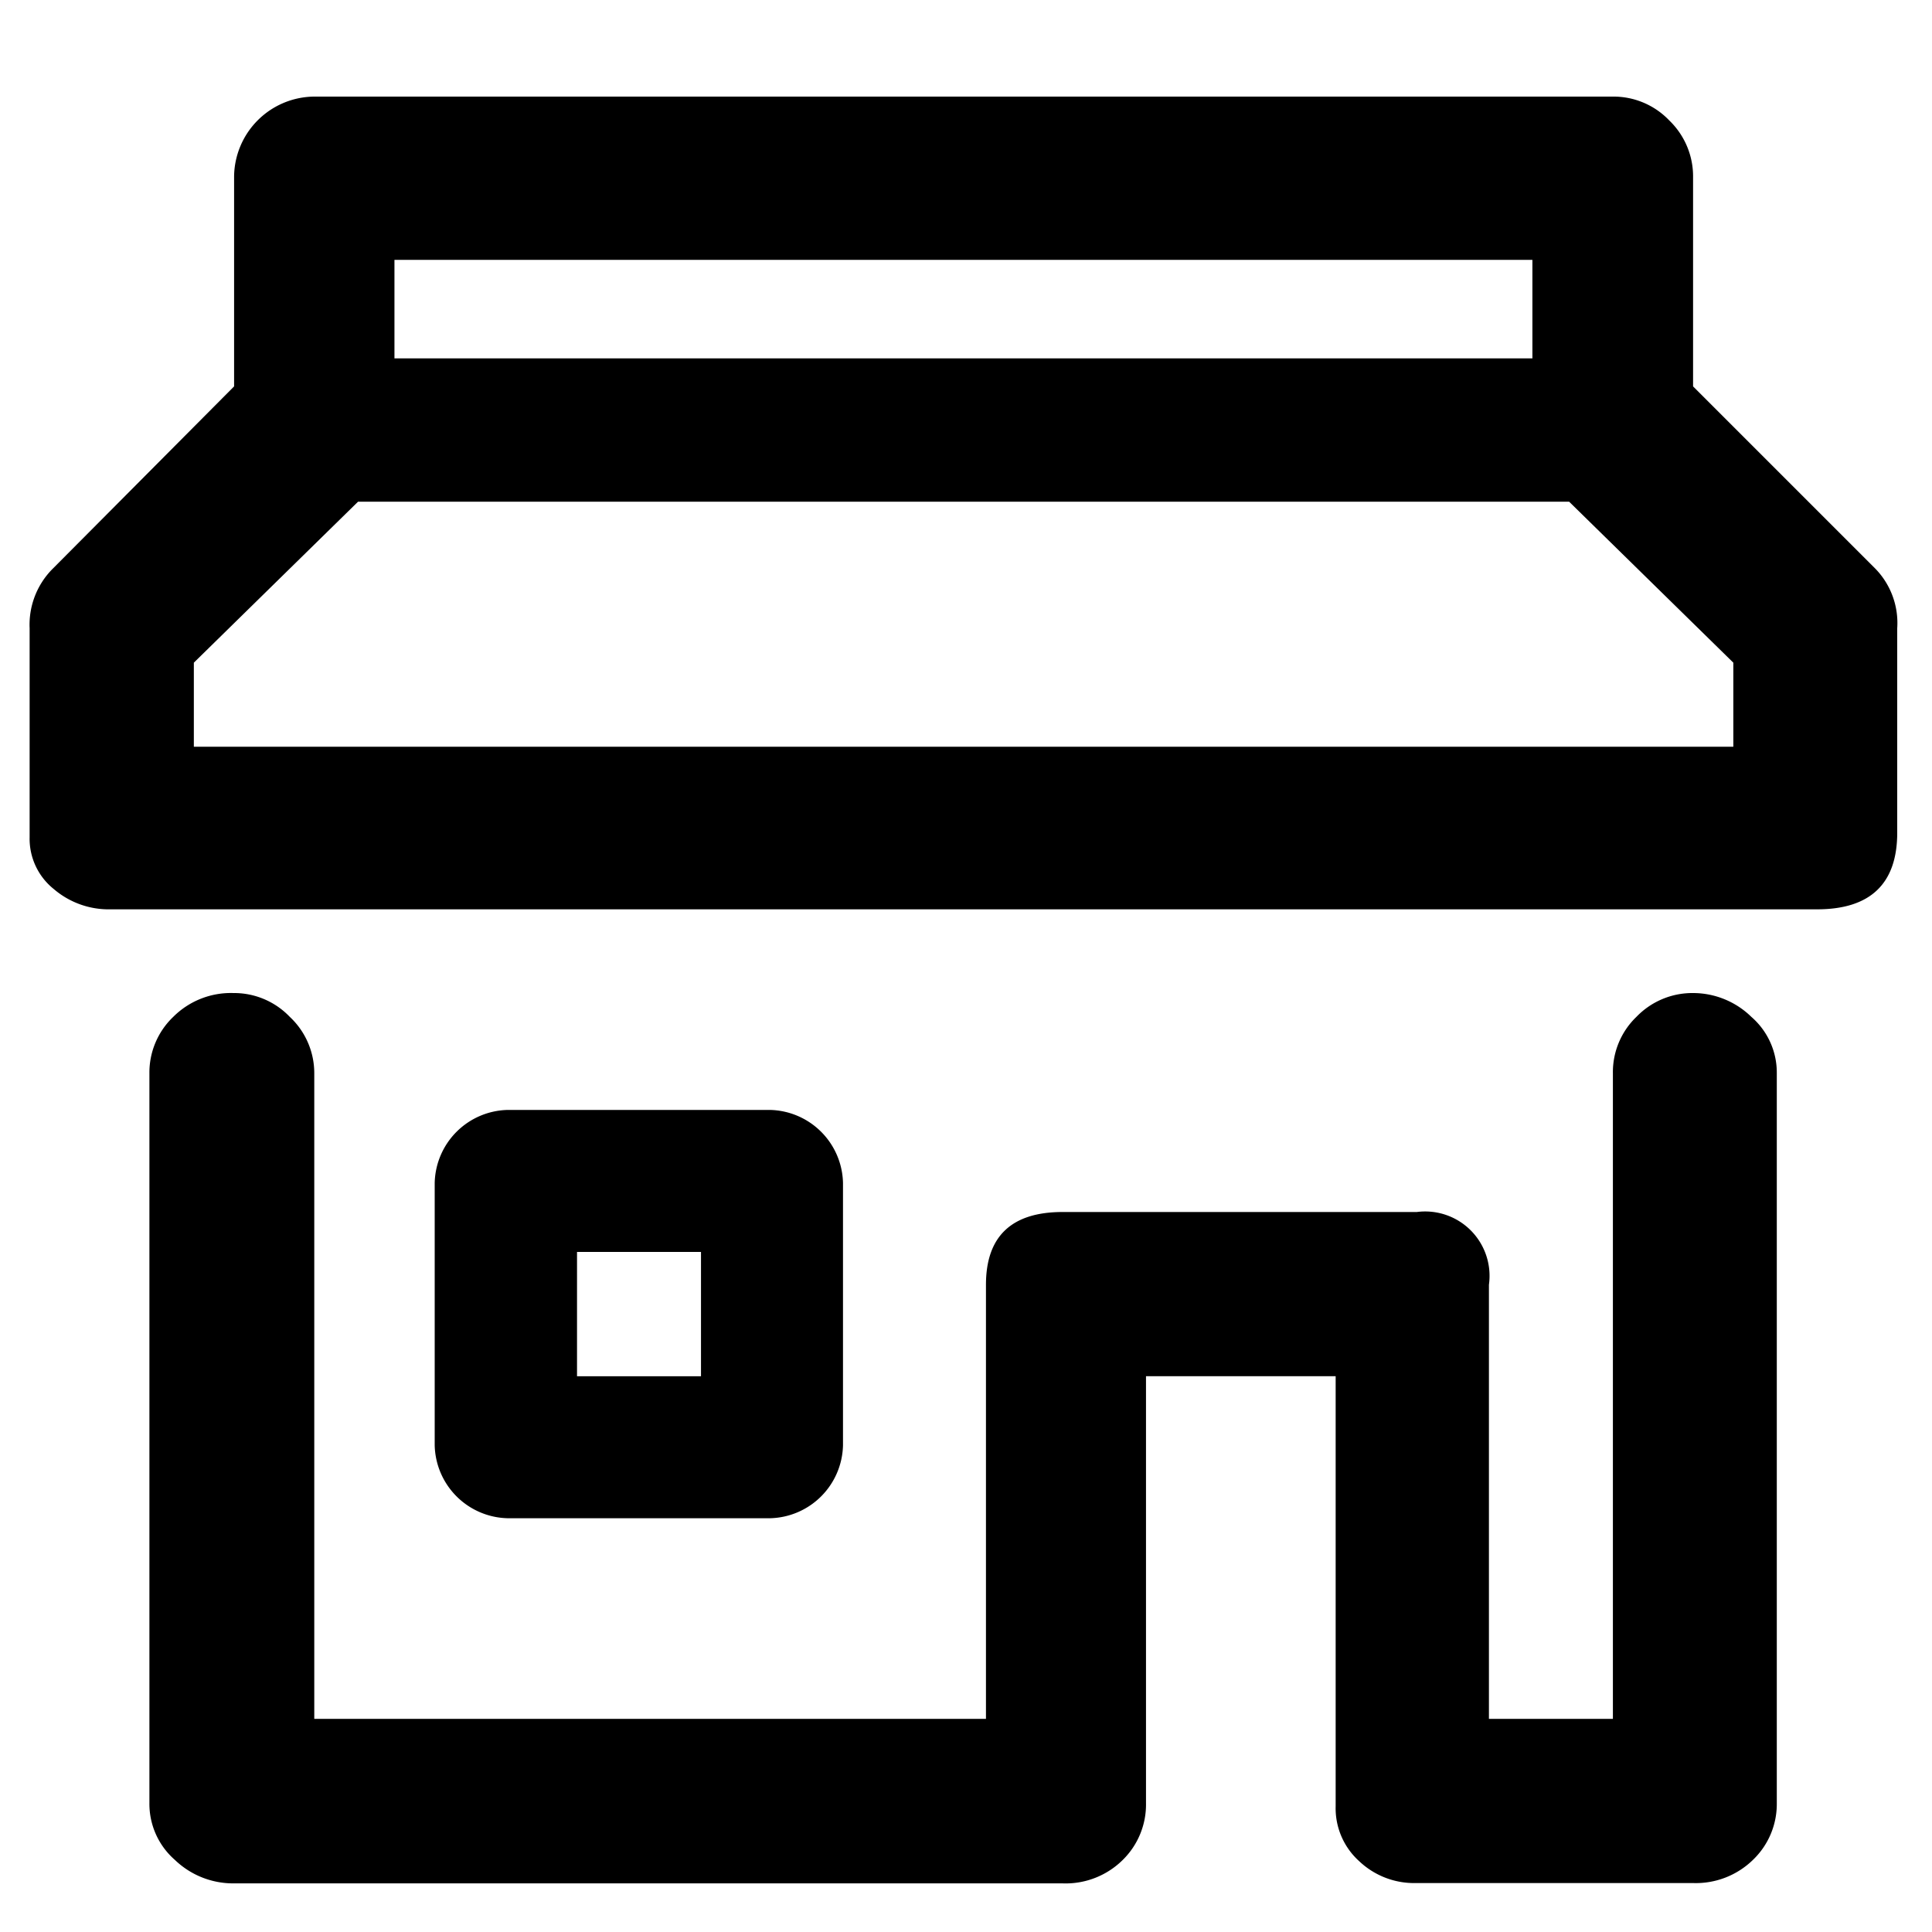 <svg xmlns="http://www.w3.org/2000/svg" viewBox="0 0 60 60"><path d="M58.92,19.51v6.35c0,1.58-.83,2.38-2.49,2.38h-53a2.62,2.62,0,0,1-1.76-.63A2,2,0,0,1,.92,26V19.51A2.46,2.46,0,0,1,1.6,17.7L7.27,12V5.47A2.51,2.51,0,0,1,9.76,3H50.09a2.39,2.39,0,0,1,1.75.74,2.41,2.41,0,0,1,.74,1.76V12l5.66,5.66A2.42,2.42,0,0,1,58.92,19.51ZM54.39,31.58a2.59,2.59,0,0,0-1.81-.74,2.41,2.41,0,0,0-1.76.74,2.38,2.38,0,0,0-.73,1.75V53.38H46.24V39.9A2,2,0,0,0,44,37.64H33c-1.58,0-2.38.75-2.38,2.26V53.38H9.76V33.33A2.39,2.39,0,0,0,9,31.58a2.39,2.39,0,0,0-1.75-.74,2.53,2.53,0,0,0-1.87.74,2.39,2.39,0,0,0-.74,1.75V56a2.31,2.31,0,0,0,.79,1.76,2.61,2.61,0,0,0,1.82.73H33a2.52,2.52,0,0,0,1.87-.73A2.41,2.41,0,0,0,35.59,56V42.74h5.89V56.1a2.21,2.21,0,0,0,.73,1.7,2.48,2.48,0,0,0,1.76.68h8.61a2.54,2.54,0,0,0,1.87-.73A2.4,2.4,0,0,0,55.18,56V33.33A2.29,2.29,0,0,0,54.39,31.58Zm-.56-11-5.1-5H11.12l-5.1,5v2.61H53.83ZM12.25,8.07v3.06H47.59V8.07ZM26.18,44.89a2.32,2.32,0,0,1-2.26,2.26H15.76a2.32,2.32,0,0,1-2.26-2.26V36.73a2.32,2.32,0,0,1,2.26-2.26h8.16a2.32,2.32,0,0,1,2.26,2.26Zm-8.26-2.15h3.85V38.88H17.92Z"/></svg>